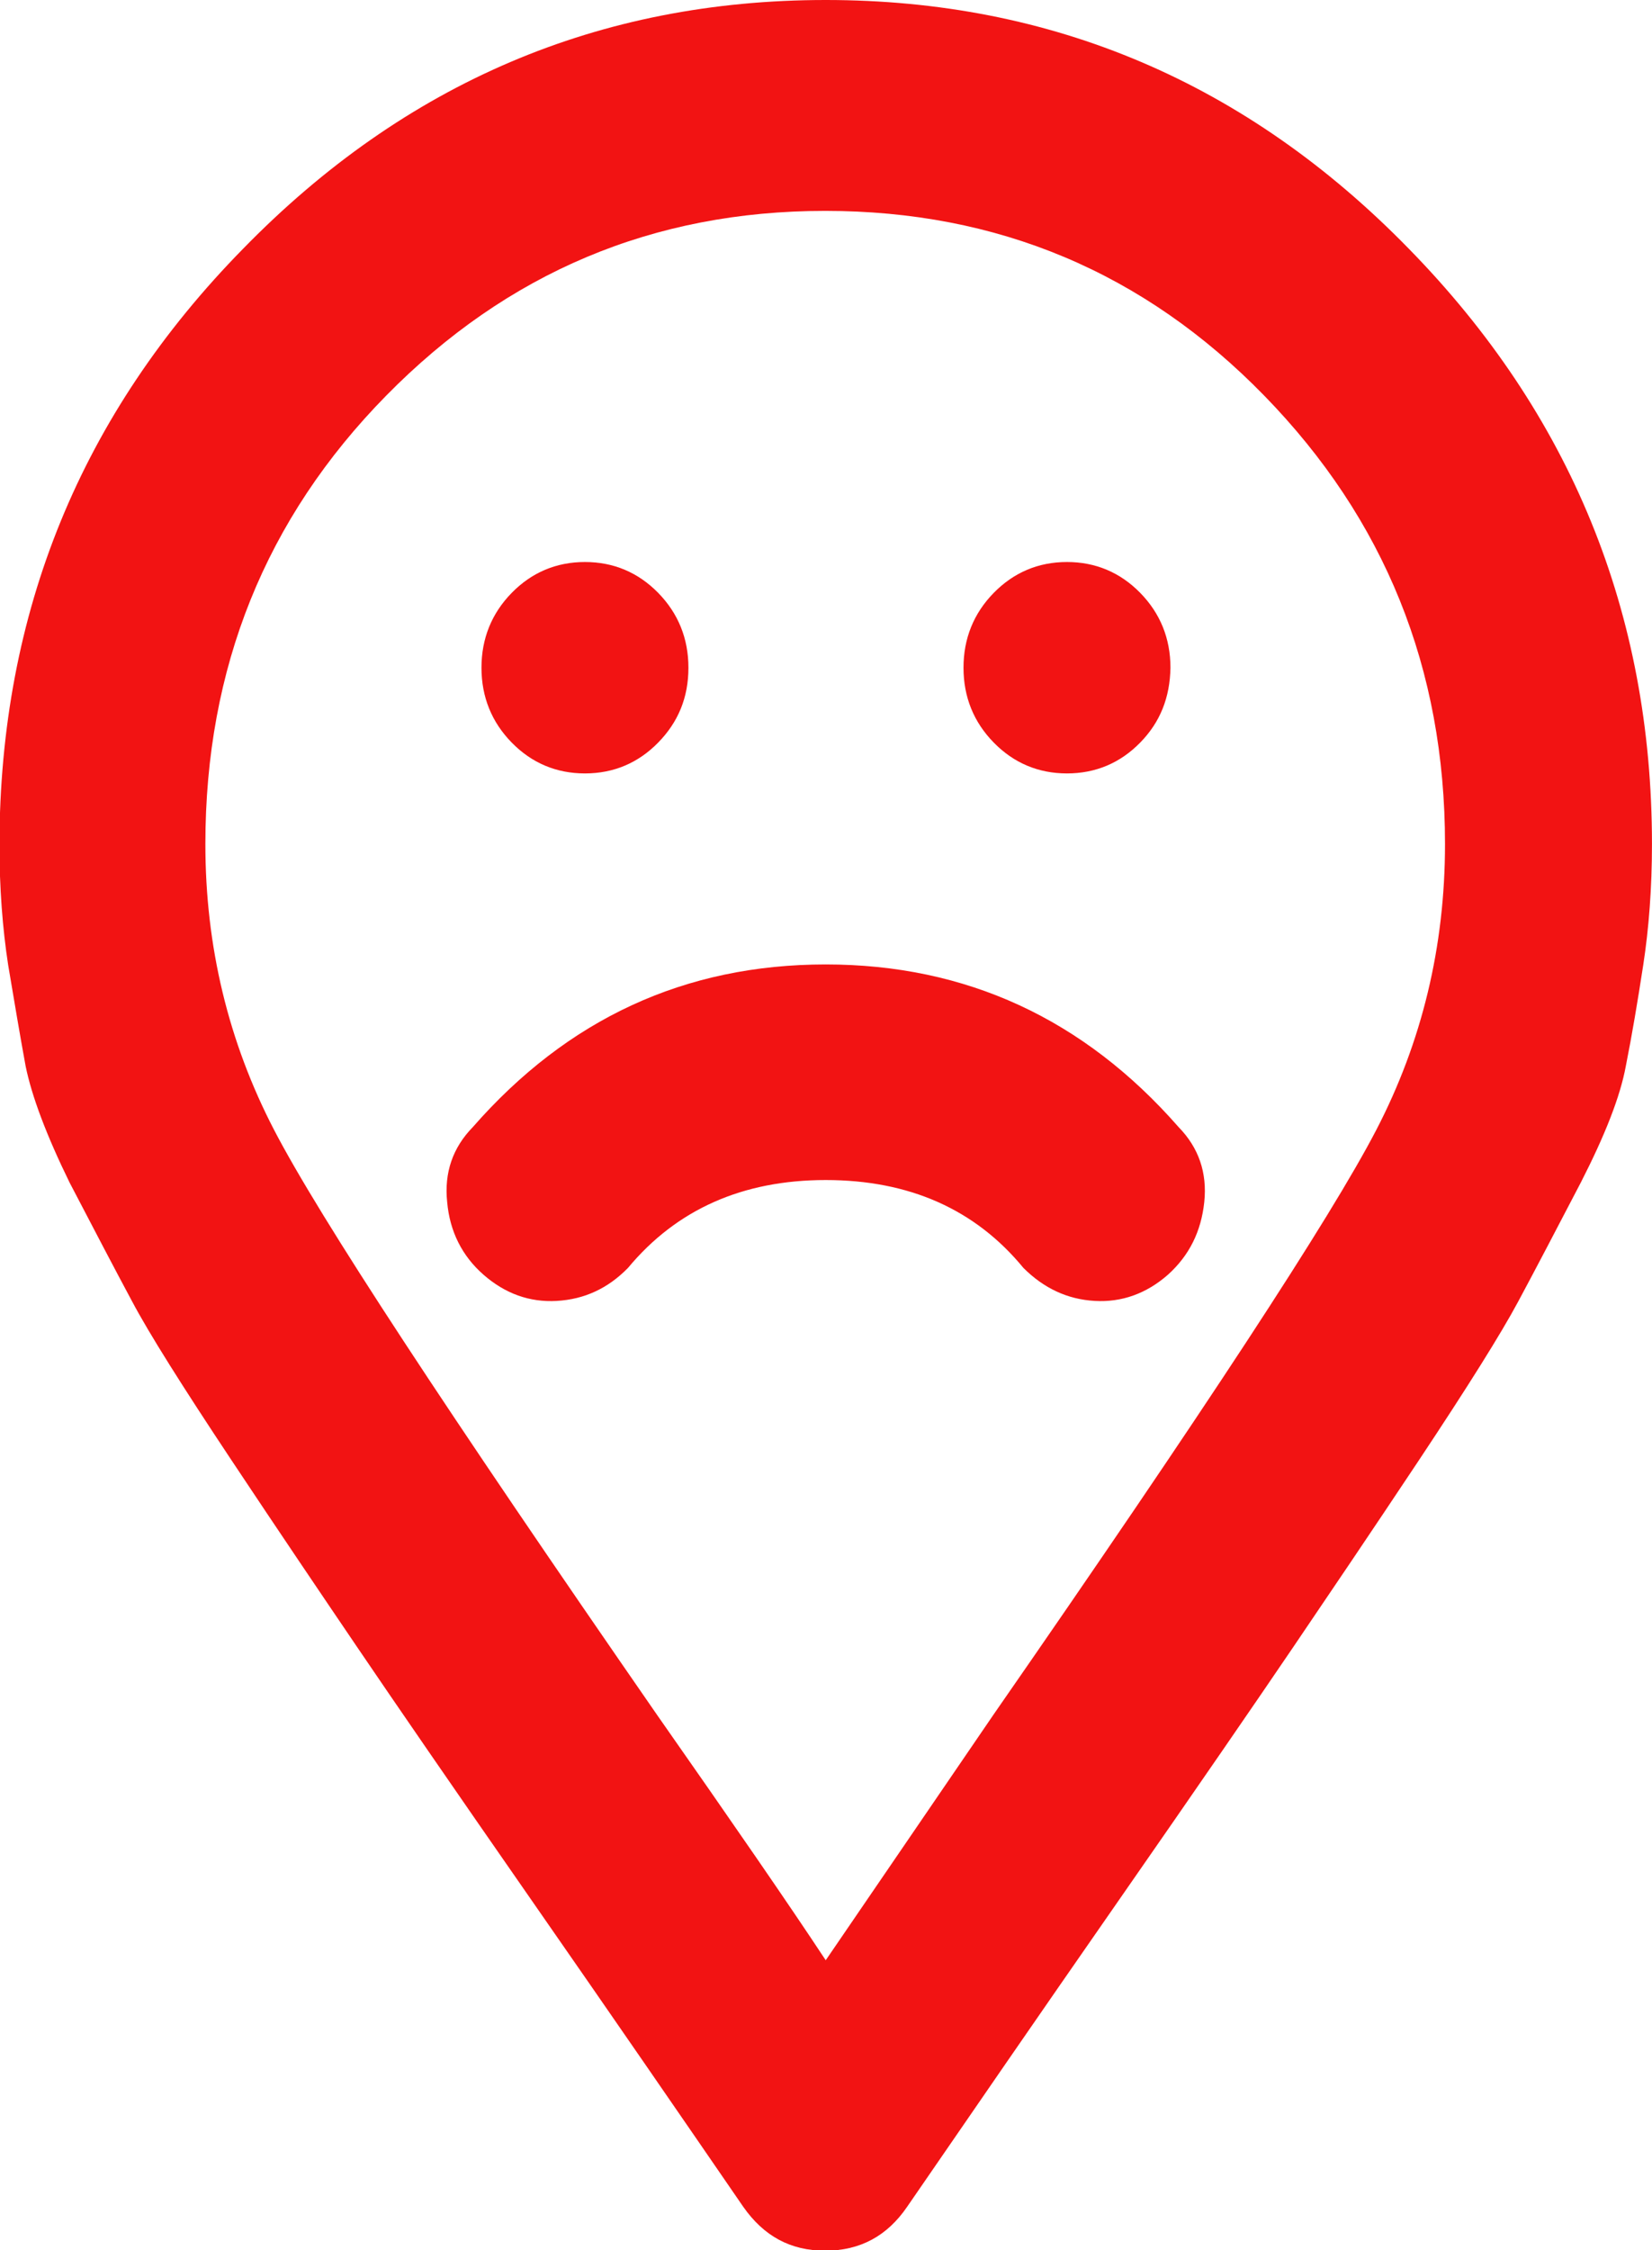 <svg width="47" height="64" viewBox="0 0 47 64" fill="none" xmlns="http://www.w3.org/2000/svg">
<g clip-path="url(#clip0)">
<path d="M6.921 7.07C11.527 2.352 17.05 0 23.492 0C29.933 0 35.471 2.352 40.077 7.07C44.682 11.773 46.999 17.429 46.999 24.007C46.999 25.258 46.911 26.404 46.751 27.446C46.591 28.487 46.431 29.44 46.256 30.318C46.095 31.196 45.658 32.298 44.973 33.637C44.274 34.977 43.691 36.093 43.195 37.016C42.7 37.939 41.767 39.427 40.383 41.511C38.998 43.594 37.788 45.38 36.768 46.884C35.748 48.387 34.101 50.783 31.813 54.073C29.525 57.362 27.529 60.264 25.809 62.765C25.241 63.598 24.468 64.015 23.477 64.015C22.486 64.015 21.728 63.598 21.145 62.765C19.426 60.264 17.429 57.362 15.141 54.073C12.853 50.783 11.206 48.387 10.186 46.884C9.166 45.38 7.956 43.594 6.572 41.511C5.187 39.427 4.24 37.924 3.759 37.016C3.263 36.093 2.68 34.977 1.981 33.637C1.325 32.298 0.903 31.181 0.728 30.318C0.567 29.44 0.407 28.487 0.232 27.446C0.072 26.404 -0.016 25.258 -0.016 24.007C-0.001 17.414 2.302 11.773 6.921 7.07ZM23.492 55.754C24.628 54.087 26.232 51.751 28.272 48.759C34.232 40.171 37.861 34.634 39.158 32.134C40.455 29.634 41.111 26.925 41.111 24.007C41.111 19.006 39.392 14.765 35.967 11.252C32.542 7.74 28.374 5.998 23.477 5.998C18.58 5.998 14.427 7.754 10.988 11.252C7.548 14.75 5.843 19.006 5.843 24.007C5.843 26.925 6.499 29.634 7.796 32.134C9.093 34.634 12.736 40.171 18.682 48.759C20.839 51.84 22.442 54.162 23.492 55.754ZM23.492 33.563C21.131 33.563 19.251 34.396 17.866 36.063C17.298 36.644 16.628 36.956 15.841 37.001C15.068 37.046 14.369 36.793 13.757 36.257C13.144 35.721 12.795 35.021 12.722 34.188C12.634 33.354 12.882 32.64 13.45 32.059C16.146 28.979 19.484 27.431 23.492 27.431C27.485 27.431 30.837 28.979 33.533 32.059C34.101 32.64 34.349 33.354 34.262 34.188C34.174 35.021 33.839 35.706 33.227 36.257C32.615 36.793 31.915 37.046 31.143 37.001C30.37 36.956 29.7 36.644 29.117 36.063C27.747 34.396 25.867 33.563 23.492 33.563ZM18.726 21.12C18.158 21.701 17.458 21.998 16.642 21.998C15.826 21.998 15.126 21.701 14.558 21.12C13.99 20.54 13.698 19.825 13.698 18.992C13.698 18.158 13.99 17.444 14.558 16.863C15.126 16.283 15.826 15.985 16.642 15.985C17.458 15.985 18.158 16.283 18.726 16.863C19.294 17.444 19.586 18.158 19.586 18.992C19.586 19.84 19.294 20.54 18.726 21.12ZM32.44 21.12C31.872 21.701 31.172 21.998 30.356 21.998C29.54 21.998 28.84 21.701 28.272 21.12C27.703 20.54 27.412 19.825 27.412 18.992C27.412 18.158 27.703 17.444 28.272 16.863C28.84 16.283 29.54 15.985 30.356 15.985C31.172 15.985 31.872 16.283 32.44 16.863C33.008 17.444 33.3 18.158 33.3 18.992C33.285 19.84 33.008 20.54 32.44 21.12Z" fill="#F21313"/>
</g>
<defs>
<clipPath id="clip0">
<rect width="47" height="64" fill="white"/>
</clipPath>
</defs>
</svg>
